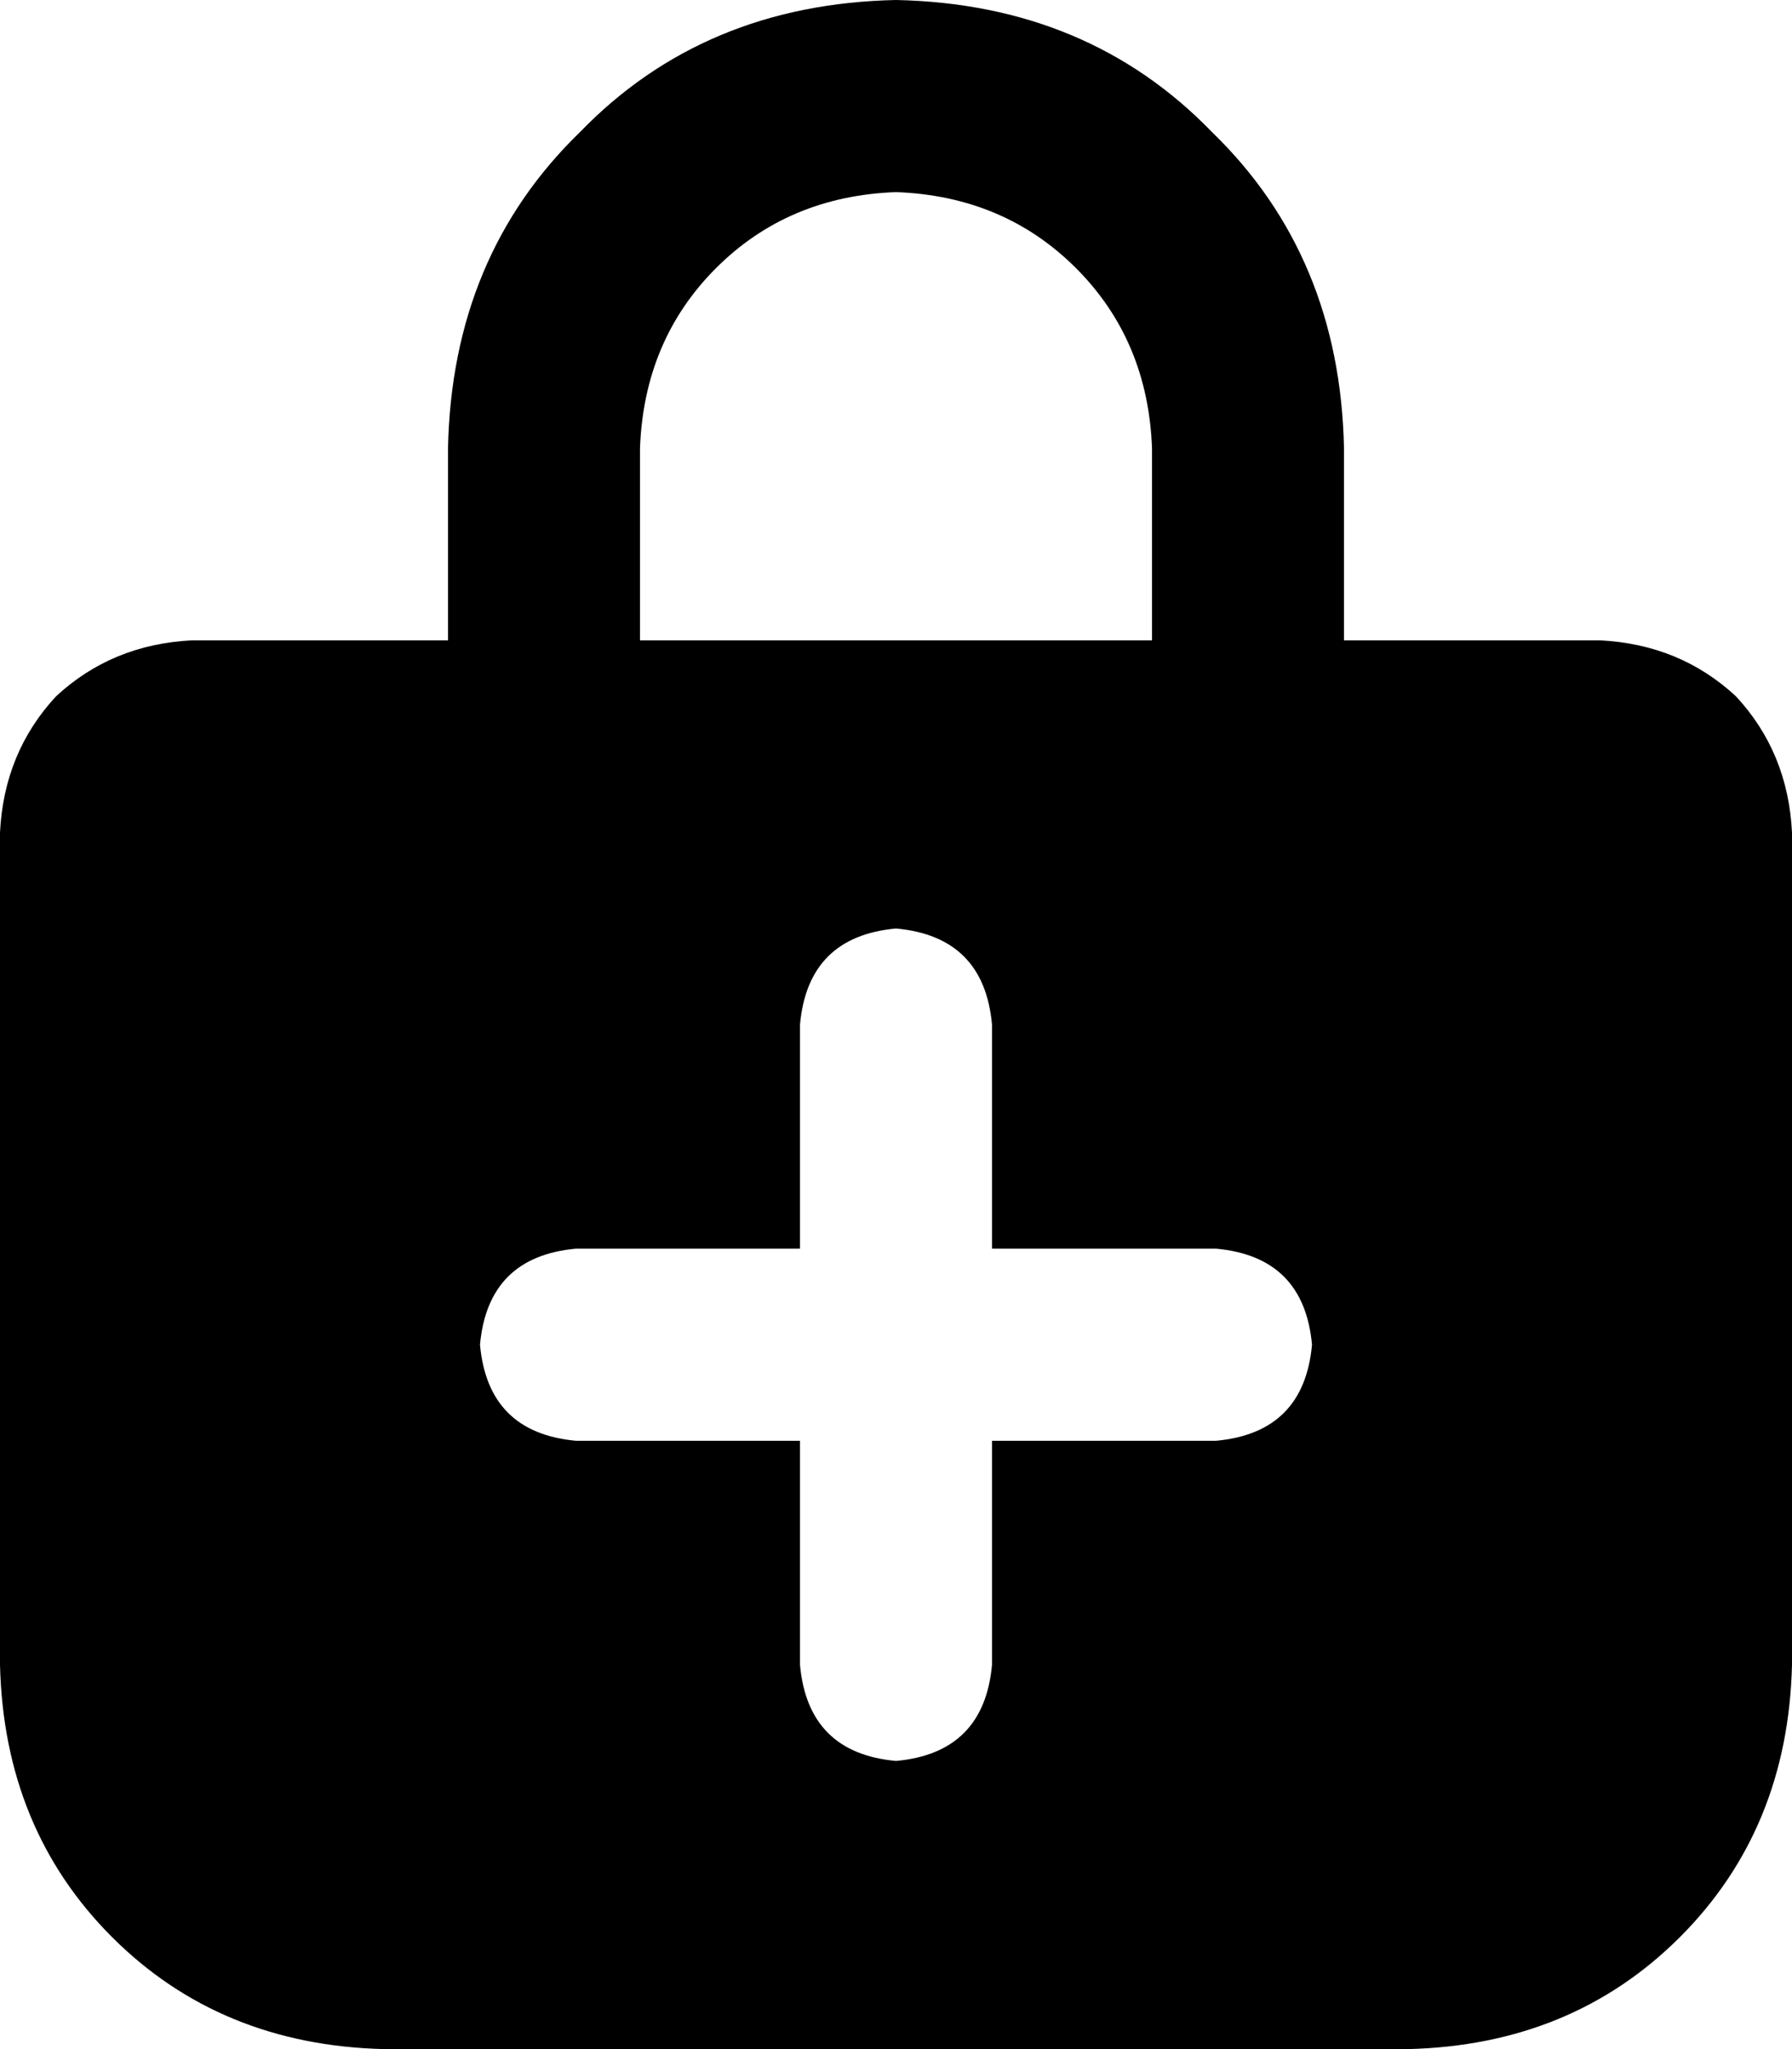 <svg xmlns="http://www.w3.org/2000/svg" viewBox="0 0 448 512">
  <path d="M 224 48 Q 197 49 179 67 L 179 67 L 179 67 Q 161 85 160 112 L 160 160 L 160 160 L 288 160 L 288 160 L 288 112 L 288 112 Q 287 85 269 67 Q 251 49 224 48 L 224 48 Z M 48 160 L 112 160 L 48 160 L 112 160 L 112 112 L 112 112 Q 113 64 145 33 Q 176 1 224 0 Q 272 1 303 33 Q 335 64 336 112 L 336 160 L 336 160 L 400 160 L 400 160 Q 420 161 434 174 Q 447 188 448 208 L 448 416 L 448 416 Q 447 457 420 484 Q 393 511 352 512 L 96 512 L 96 512 Q 55 511 28 484 Q 1 457 0 416 L 0 208 L 0 208 Q 1 188 14 174 Q 28 161 48 160 L 48 160 Z M 200 416 Q 202 438 224 440 Q 246 438 248 416 L 248 360 L 248 360 L 304 360 L 304 360 Q 326 358 328 336 Q 326 314 304 312 L 248 312 L 248 312 L 248 256 L 248 256 Q 246 234 224 232 Q 202 234 200 256 L 200 312 L 200 312 L 144 312 L 144 312 Q 122 314 120 336 Q 122 358 144 360 L 200 360 L 200 360 L 200 416 L 200 416 Z" />
</svg>